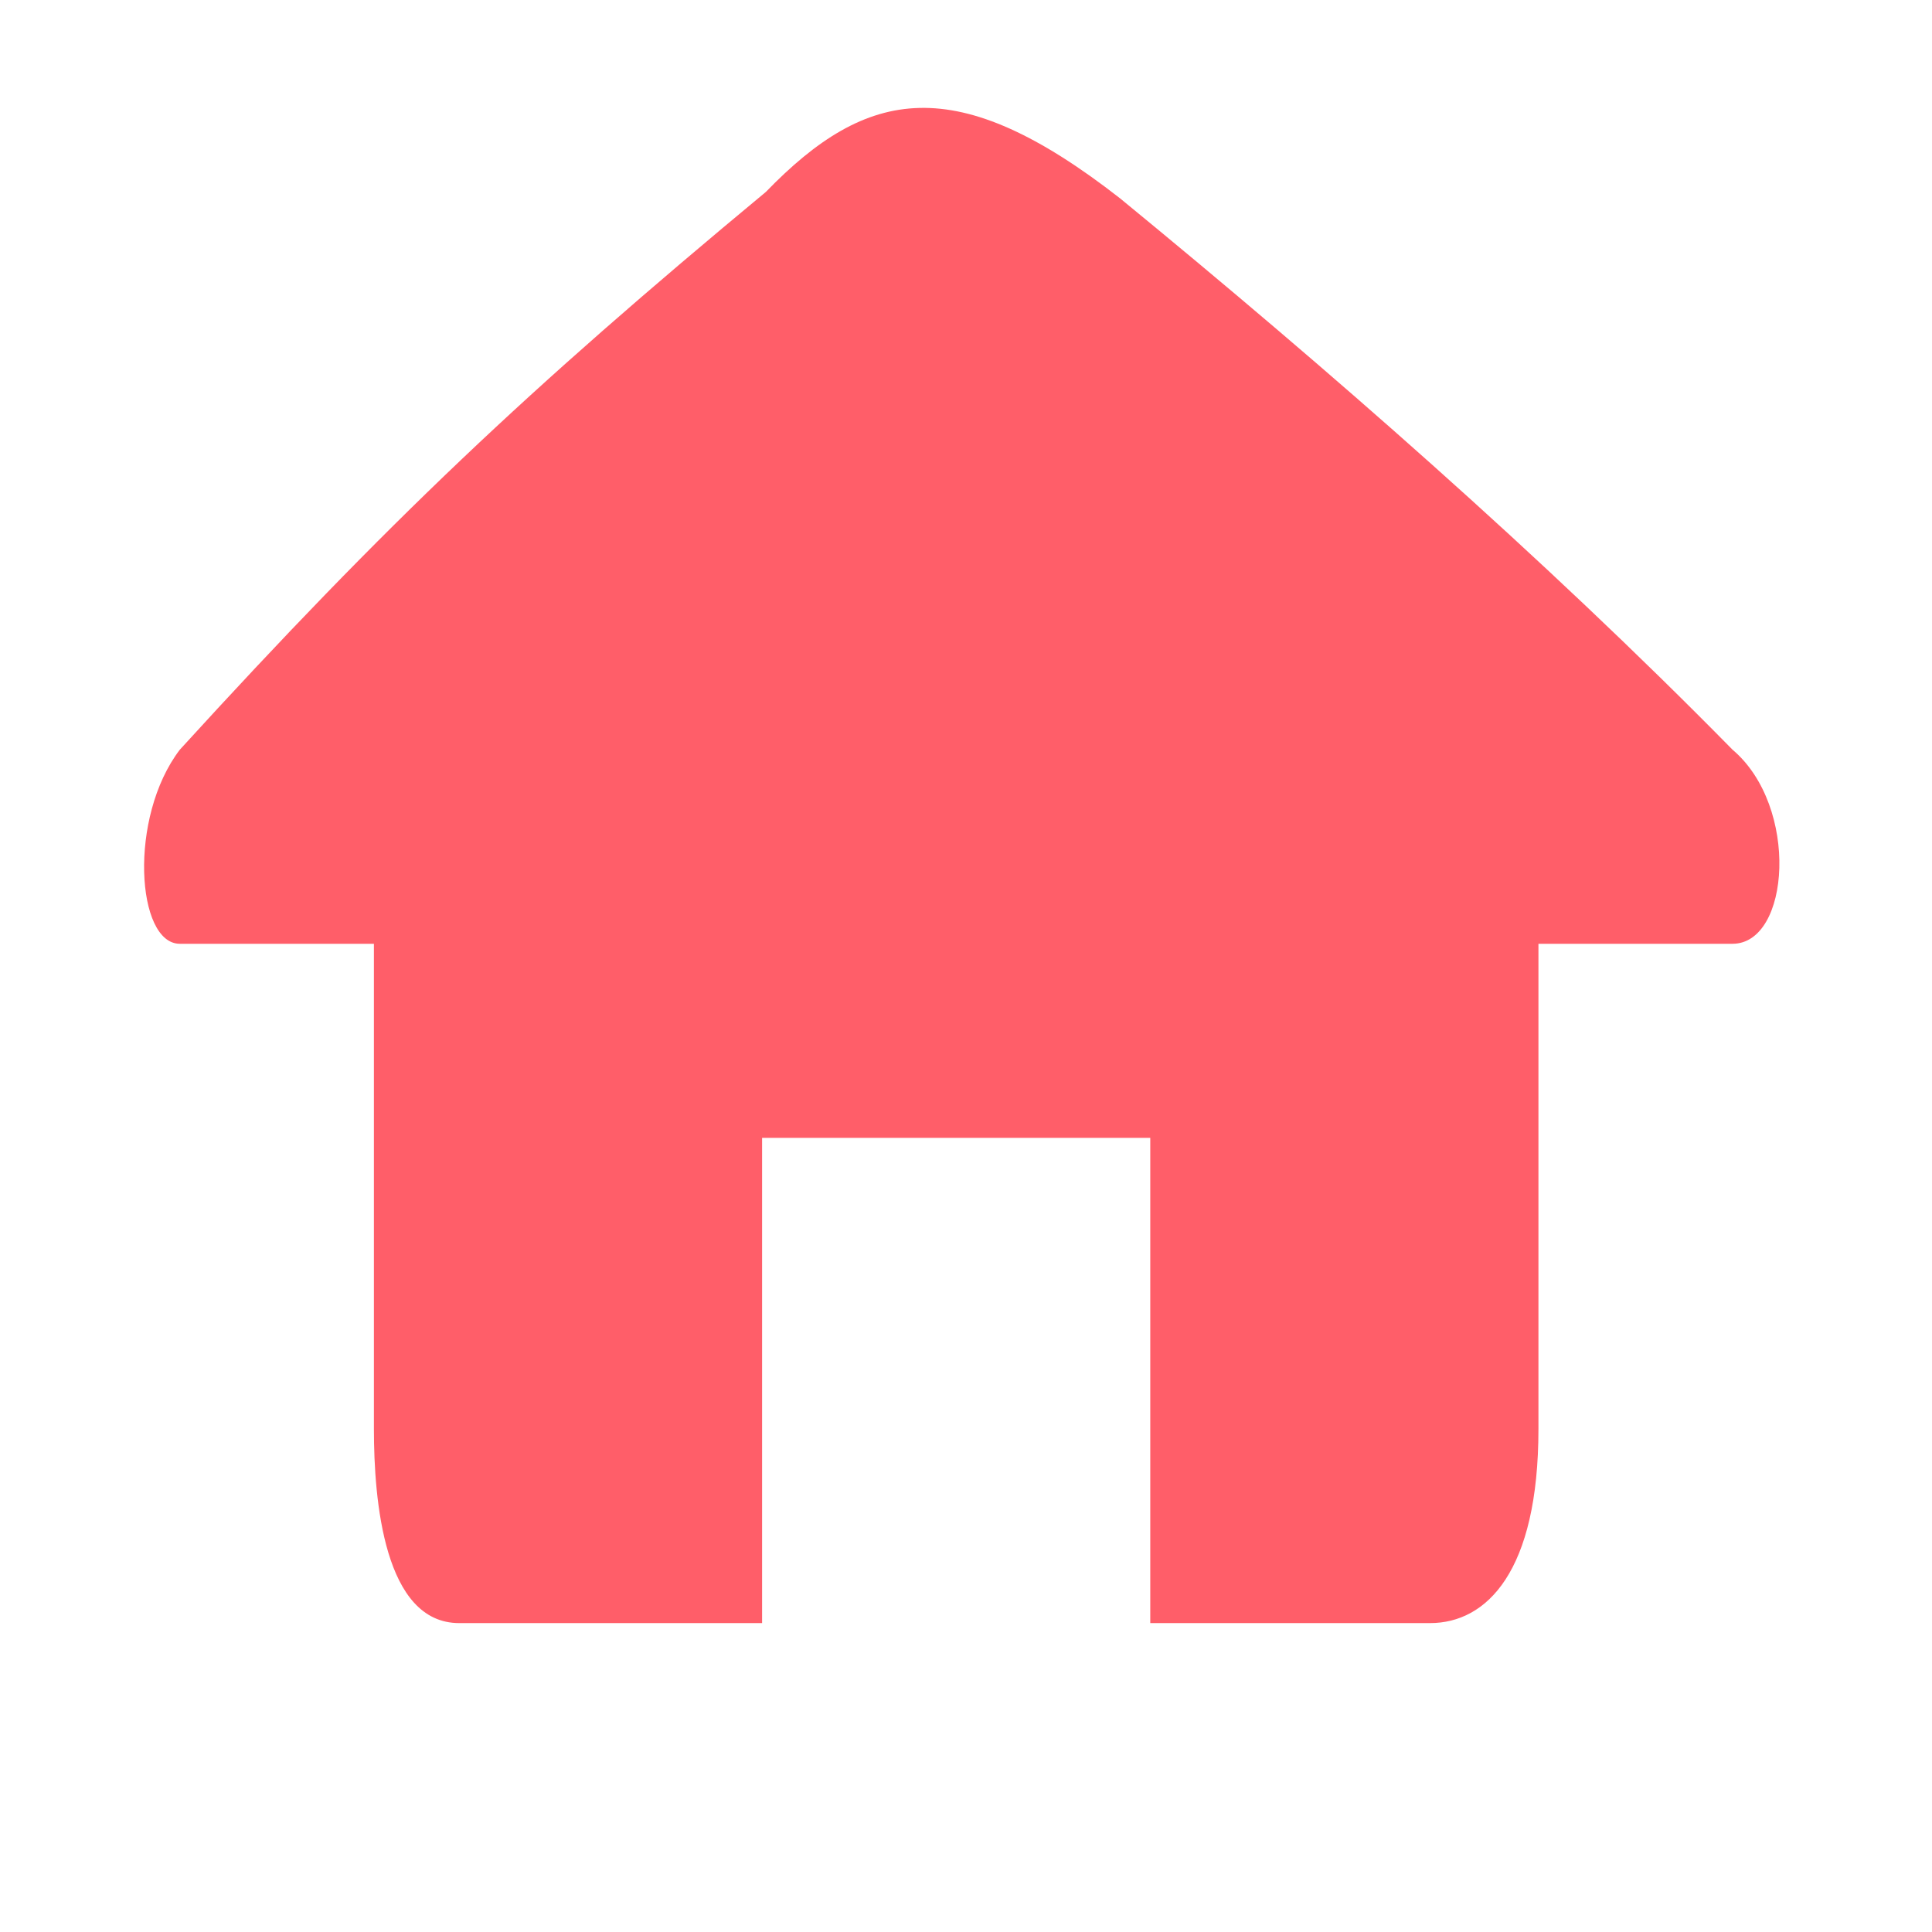 <?xml version="1.0" standalone="no"?><!DOCTYPE svg PUBLIC "-//W3C//DTD SVG 1.1//EN" "http://www.w3.org/Graphics/SVG/1.1/DTD/svg11.dtd"><svg class="icon" width="200px" height="200.00px" viewBox="0 0 1024 1024" version="1.1" xmlns="http://www.w3.org/2000/svg"><path fill="#ff5e69" d="M405.924 101.723C279.296 206.826 205.614 276.459 95.31 397.353c-27.431 35.963-22.976 102.871 0 102.871 71.362 0 102.871 0 102.871 0s0 128.161 0 257.177c0 37.831 5.391 102.87 45.196 102.87 65.173 0 160.544 0 160.544 0L403.922 603.089l205.742 0 0 257.182c0 0 83.146 0 148.309 0 29.956 0 57.433-27.22 57.433-102.87 0-132.344 0-257.177 0-257.177s40.33 0 102.87 0c30.589 0 35.553-72.791 0-102.871C817.308 294.658 703.651 195.341 593.642 105.117 506.794 37.306 459.623 46.296 405.924 101.723z" /></svg>